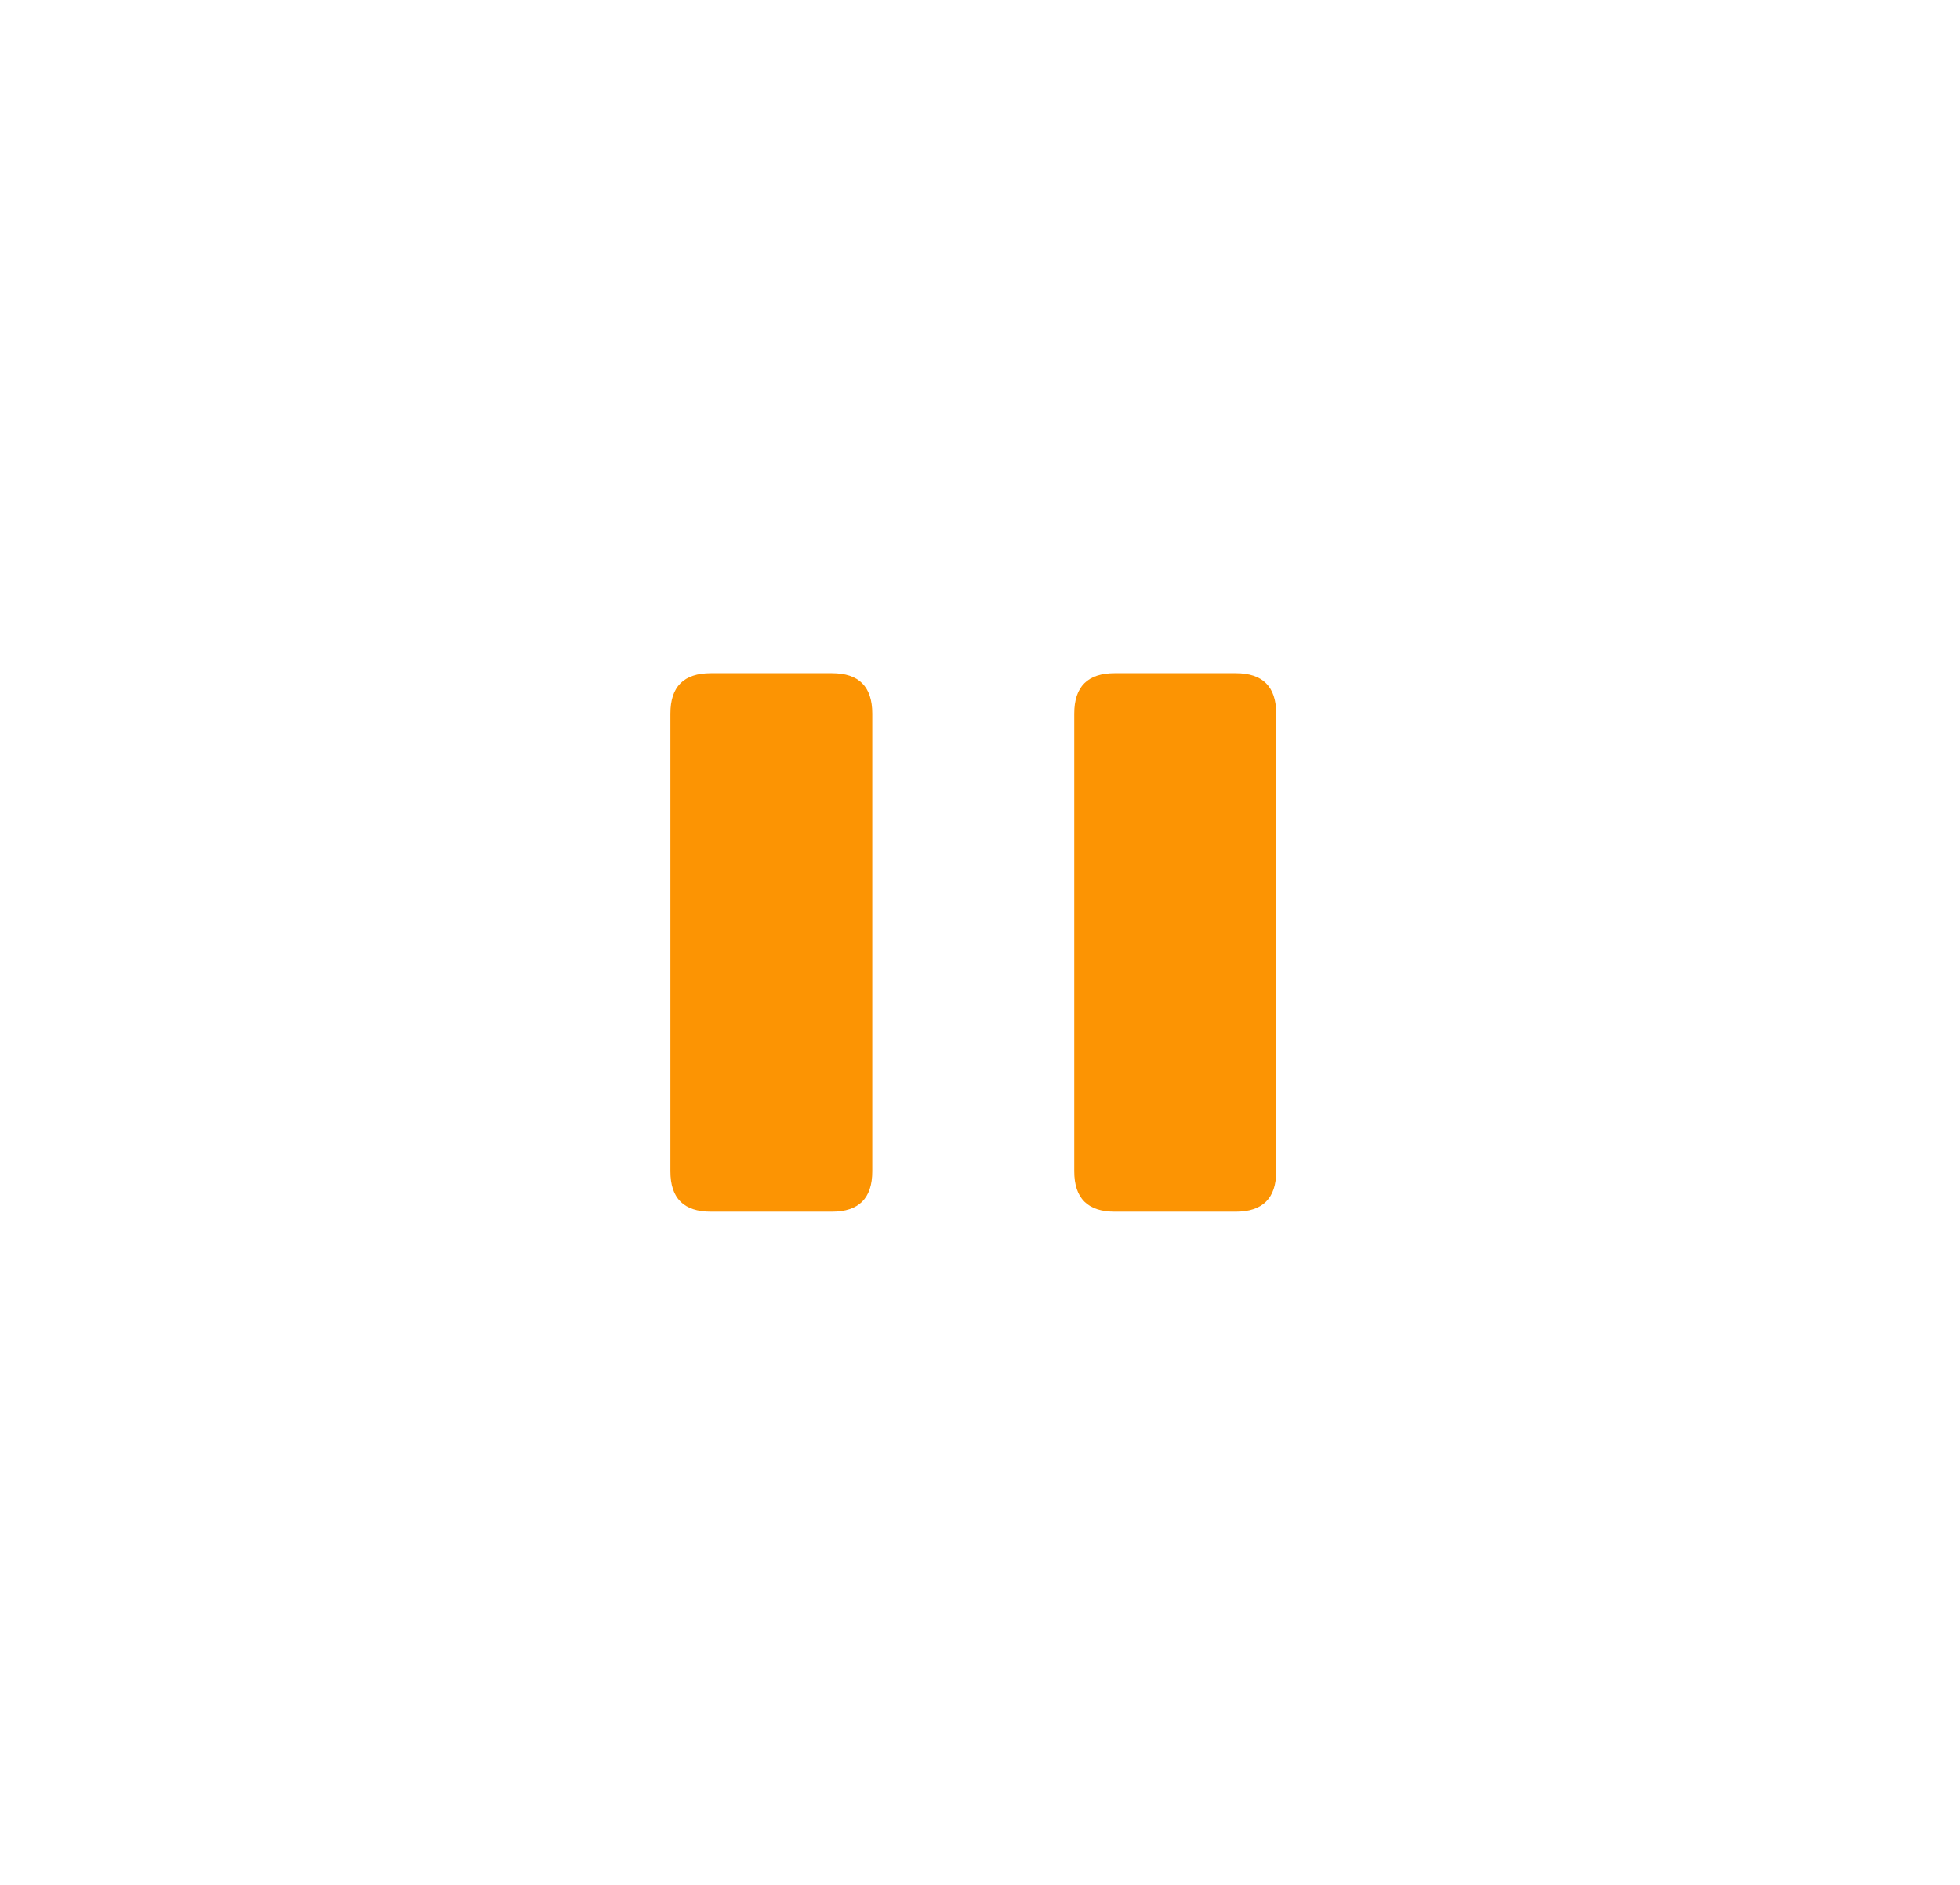 <svg width="26" height="25" viewBox="0 0 26 25" xmlns="http://www.w3.org/2000/svg"><path d="M8.893 9.464c0-.357.178-.535.536-.535h1.607c.357 0 .535.178.535.535v6.072c0 .357-.178.535-.535.535H9.429c-.358 0-.536-.178-.536-.535V9.464m5.357 0c0-.357.179-.535.536-.535h1.607c.357 0 .536.178.536.535v6.072c0 .357-.179.535-.536.535h-1.607c-.357 0-.536-.178-.536-.535V9.464" fill-rule="evenodd" fill="#fc9403"/></svg>
